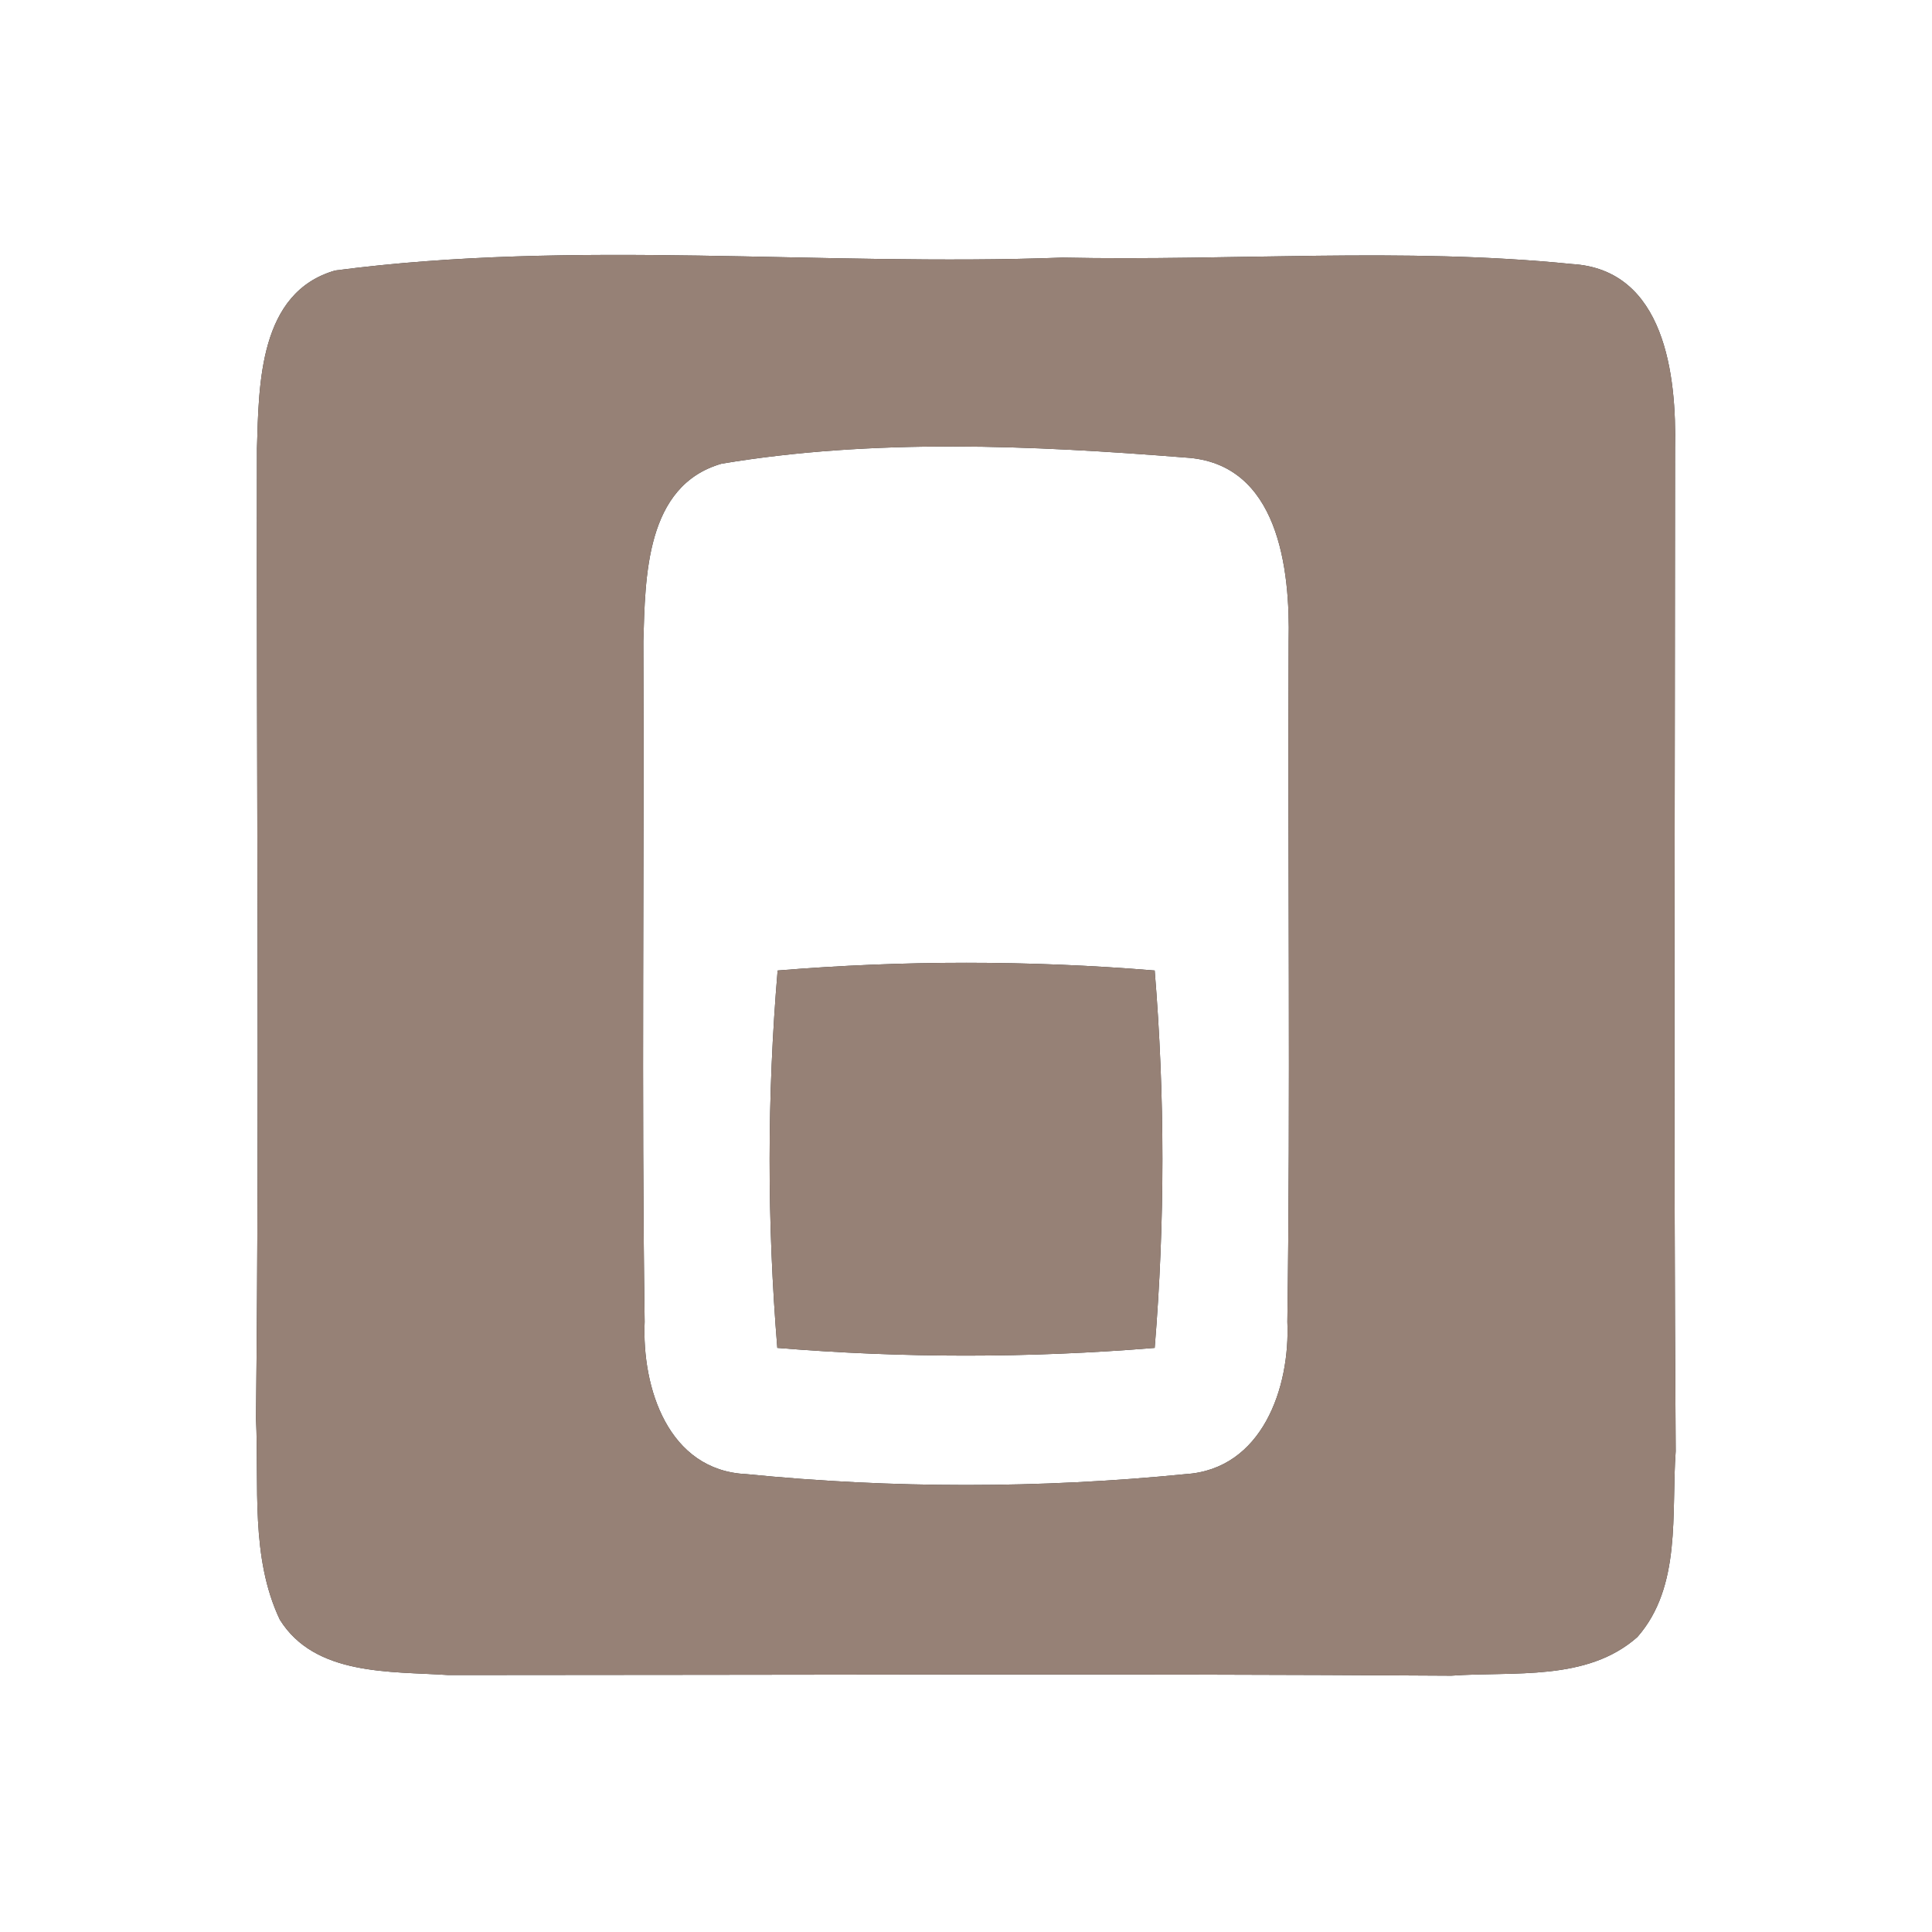 <?xml version="1.0" encoding="UTF-8" ?>
<!DOCTYPE svg PUBLIC "-//W3C//DTD SVG 1.1//EN" "http://www.w3.org/Graphics/SVG/1.1/DTD/svg11.dtd">
<svg width="60pt" height="60pt" viewBox="0 0 60 60" version="1.1" xmlns="http://www.w3.org/2000/svg">
<rect x="0" y="0" width="60" height="60" fill="#333333" stroke="none"/>
<g id="#ffffffff">
<path fill="#ffffff" opacity="1.00" d=" M 0.00 0.00 L 60.00 0.00 L 60.00 60.00 L 0.00 60.00 L 0.00 0.00 M 10.41 8.40 C 8.04 9.08 8.04 11.93 7.98 13.92 C 7.96 23.97 8.06 34.01 7.95 44.05 C 8.05 46.13 7.77 48.36 8.69 50.30 C 9.78 52.05 12.12 51.90 13.92 52.02 C 24.30 52.02 34.69 51.97 45.07 52.04 C 47.00 51.90 49.28 52.23 50.85 50.84 C 52.23 49.27 51.90 47.00 52.04 45.07 C 51.97 34.69 52.02 24.31 52.02 13.92 C 52.07 11.67 51.71 8.37 48.82 8.20 C 43.57 7.67 38.27 8.11 33.00 8.00 C 25.48 8.28 17.87 7.42 10.41 8.40 Z" />
<path fill="#ffffff" opacity="1.00" d=" M 22.41 14.40 C 27.14 13.61 32.05 13.83 36.82 14.21 C 39.71 14.38 40.07 17.67 40.02 19.92 C 39.99 26.96 40.08 34.01 39.98 41.05 C 40.07 43.09 39.20 45.63 36.82 45.78 C 32.30 46.23 27.70 46.23 23.18 45.78 C 20.75 45.67 19.93 43.10 20.02 41.05 C 19.92 34.01 20.01 26.97 19.98 19.92 C 20.04 17.93 20.04 15.08 22.41 14.40 M 24.15 30.14 C 23.82 34.03 23.82 37.96 24.14 41.86 C 28.03 42.18 31.96 42.18 35.86 41.86 C 36.18 37.96 36.18 34.04 35.86 30.14 C 31.97 29.82 28.04 29.82 24.15 30.14 Z" />
</g>
<g id="#000000ff">
<path fill="#968176" opacity="1.00" d=" M 10.41 8.40 C 17.87 7.42 25.48 8.28 33.00 8.00 C 38.27 8.11 43.57 7.67 48.82 8.20 C 51.71 8.37 52.07 11.67 52.02 13.92 C 52.02 24.31 51.97 34.69 52.04 45.07 C 51.90 47.00 52.23 49.27 50.85 50.84 C 49.28 52.23 47.00 51.90 45.07 52.04 C 34.69 51.97 24.30 52.02 13.92 52.02 C 12.12 51.90 9.78 52.05 8.69 50.30 C 7.77 48.36 8.05 46.13 7.95 44.05 C 8.06 34.01 7.96 23.97 7.98 13.92 C 8.04 11.93 8.04 9.08 10.41 8.40 M 22.41 14.40 C 20.04 15.08 20.04 17.93 19.98 19.92 C 20.01 26.97 19.92 34.01 20.02 41.05 C 19.93 43.10 20.75 45.67 23.18 45.78 C 27.70 46.23 32.30 46.23 36.82 45.78 C 39.20 45.63 40.07 43.09 39.98 41.05 C 40.08 34.01 39.99 26.96 40.02 19.92 C 40.07 17.67 39.71 14.38 36.82 14.21 C 32.05 13.83 27.14 13.61 22.41 14.40 Z" />
<path fill="#968176" opacity="1.00" d=" M 24.15 30.14 C 28.04 29.82 31.97 29.82 35.86 30.14 C 36.18 34.04 36.18 37.96 35.86 41.86 C 31.96 42.18 28.03 42.18 24.14 41.86 C 23.82 37.96 23.82 34.03 24.15 30.14 Z" />
</g>
</svg>
